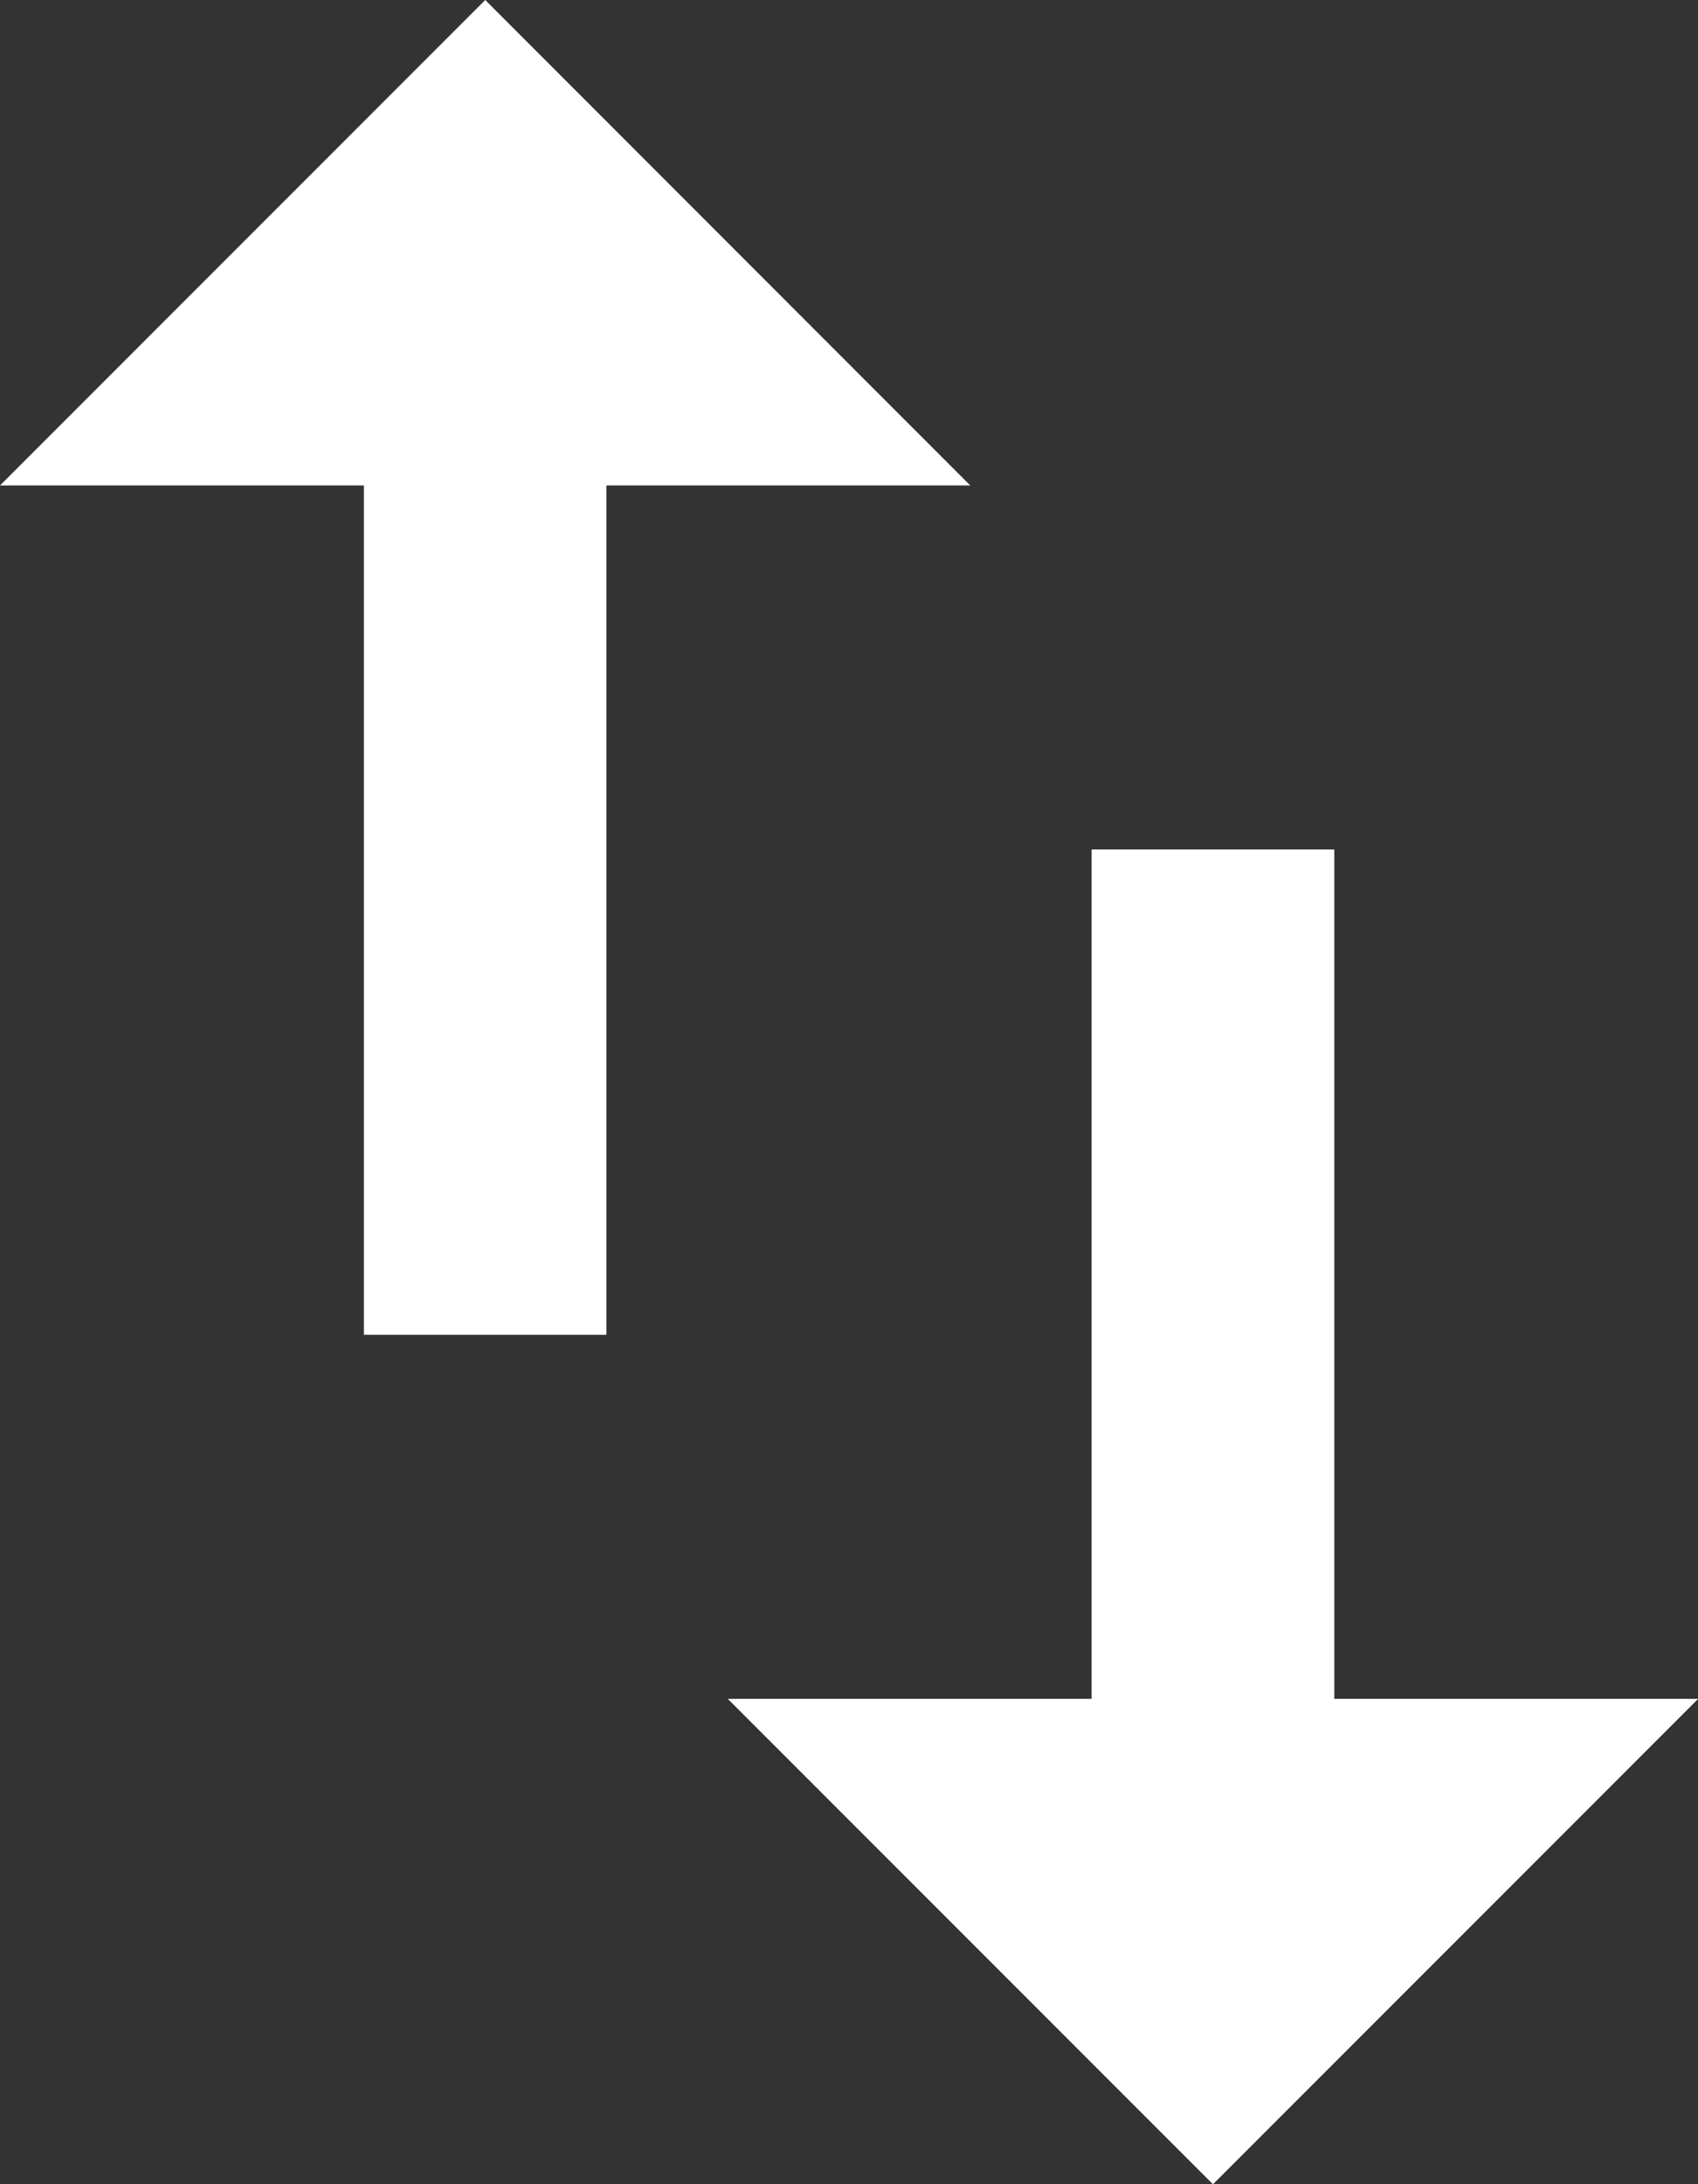 <svg xmlns="http://www.w3.org/2000/svg" width="9.333" height="12" viewBox="0 0 9.333 12">
  <rect x="0" y="0" width="9.333" height="12" fill="#333333" stroke="none"/>
  <g id="import-export-arrows" transform="translate(-51)">
    <g id="import-export" transform="translate(51)">
      <path id="Path_1586" data-name="Path 1586" d="M53.667,0,51,2.667h2V7.333h1.333V2.667h2Zm4.667,9.333V4.667H57V9.333H55L57.667,12l2.667-2.667Z" transform="translate(-51)" fill="#fff"/>
    </g>
  </g>
</svg>
